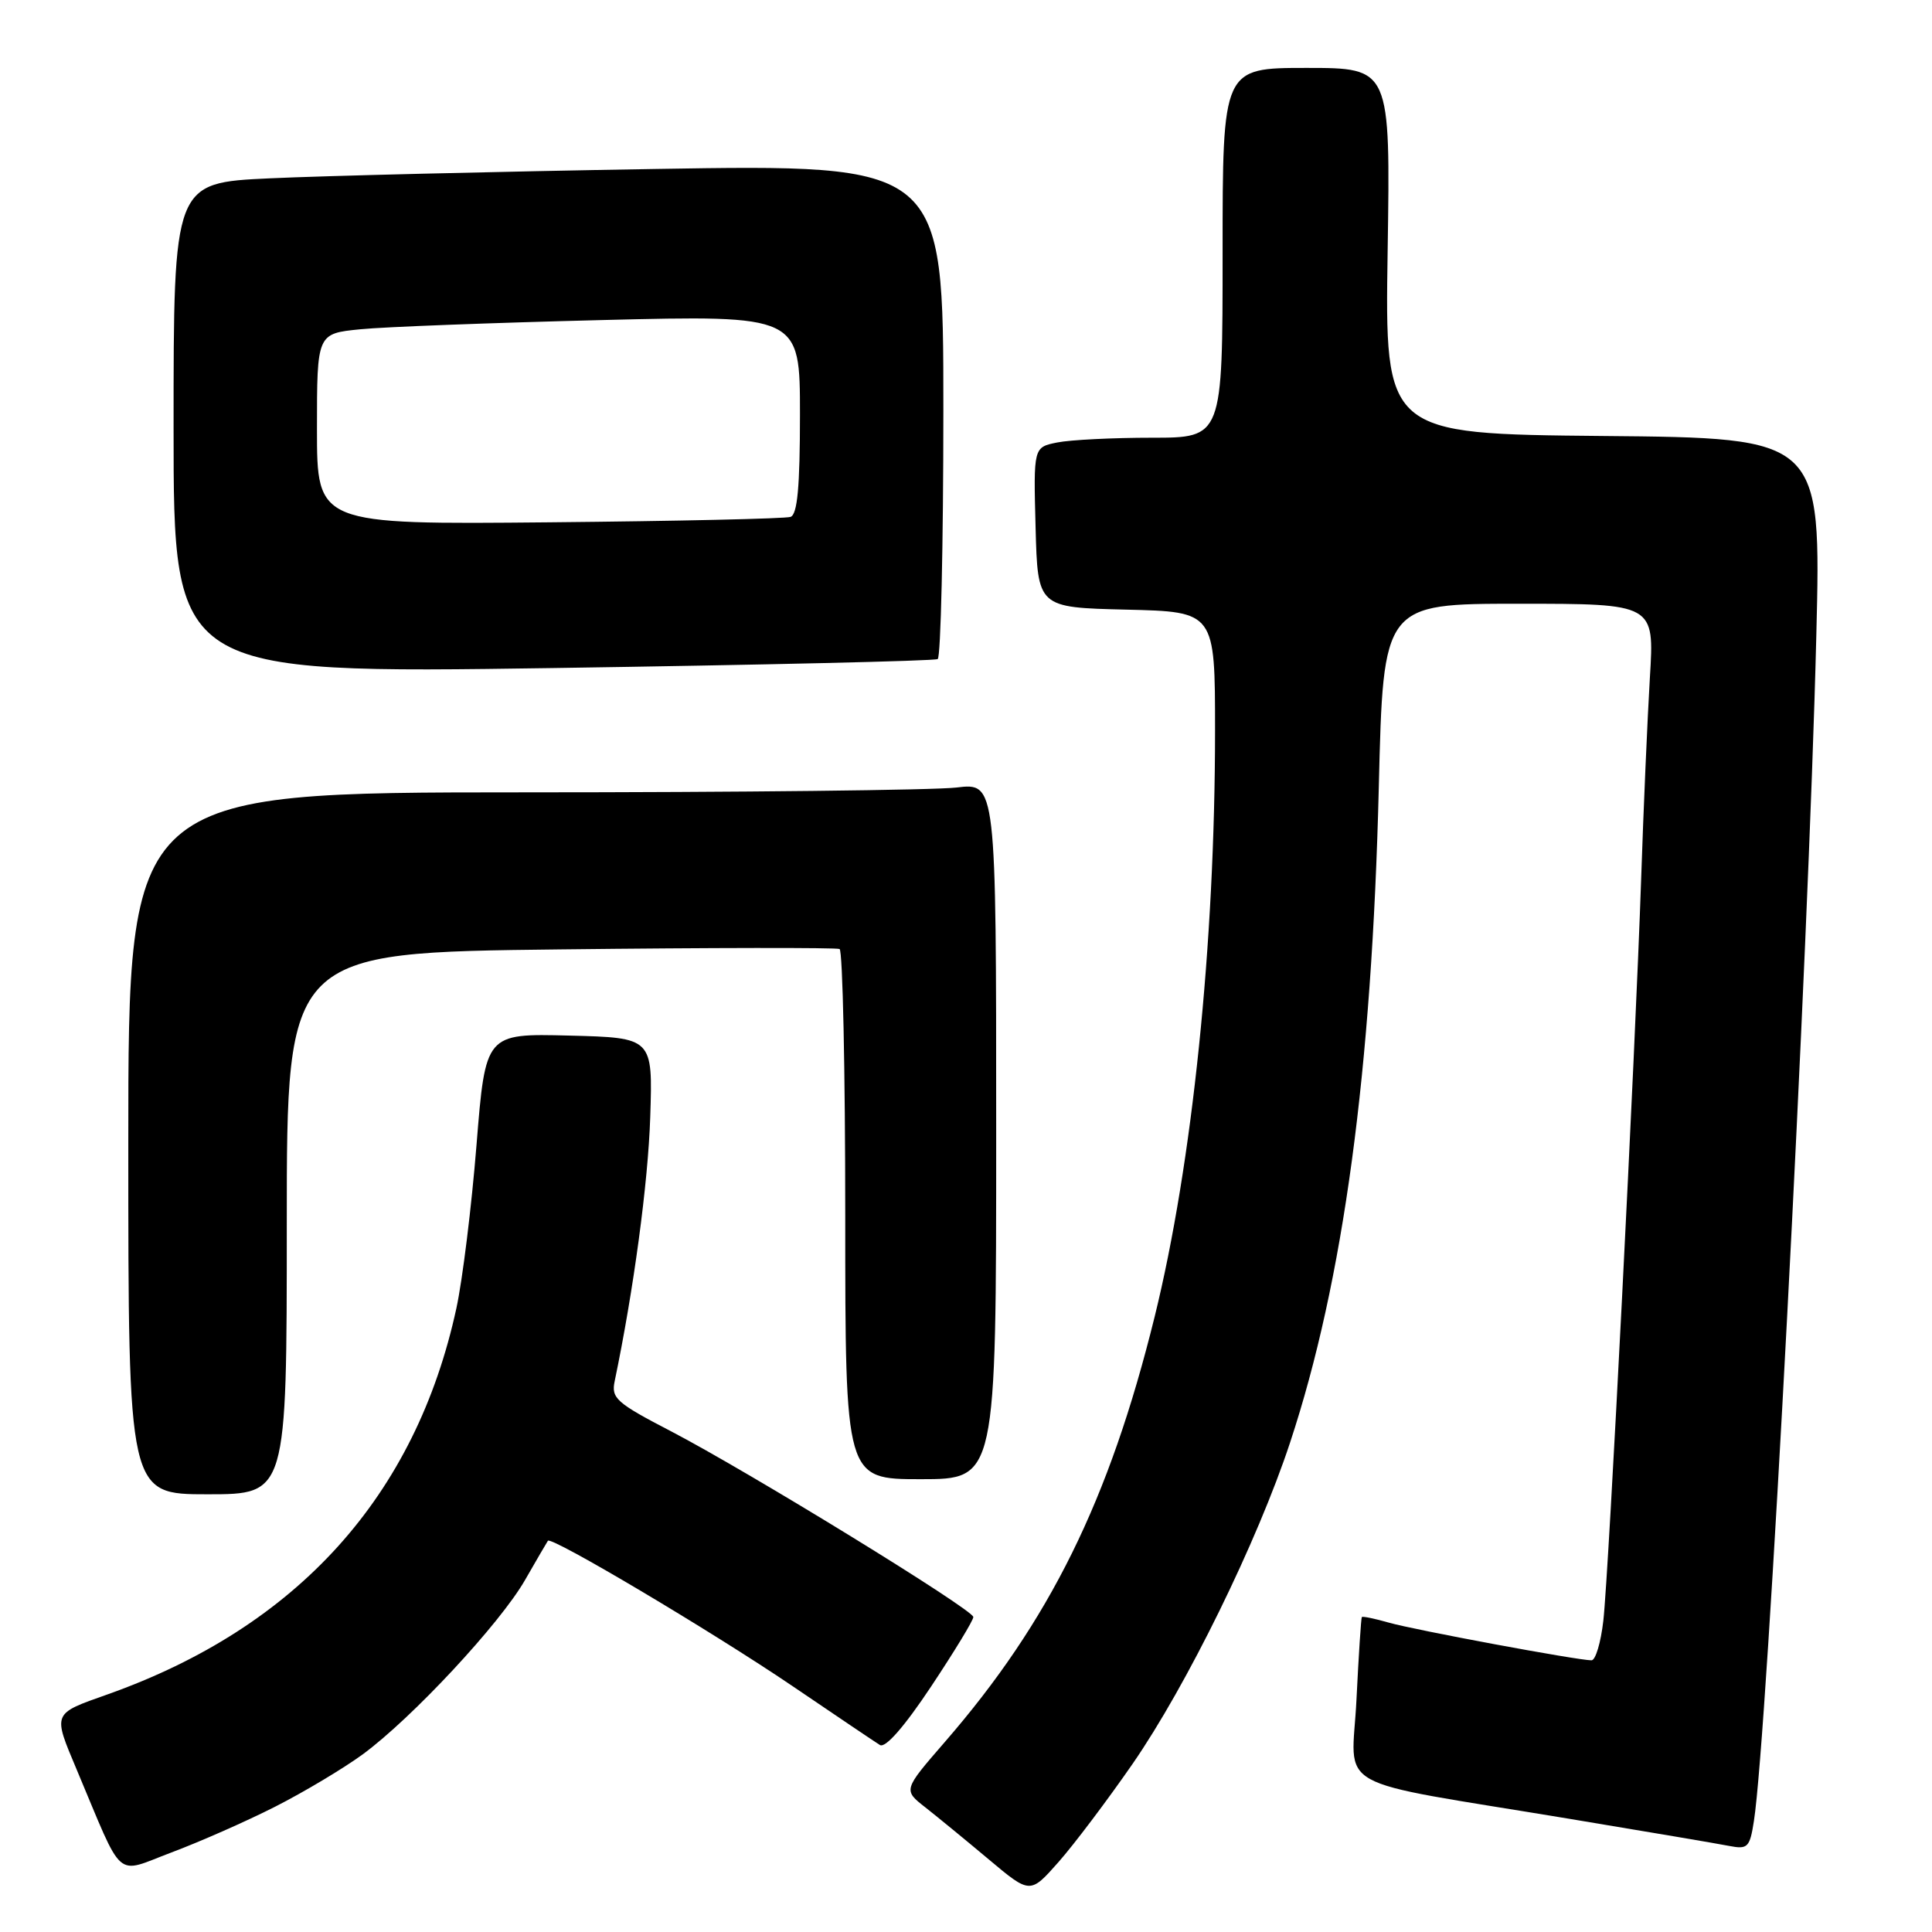 <?xml version="1.0" encoding="UTF-8" standalone="no"?>
<!DOCTYPE svg PUBLIC "-//W3C//DTD SVG 1.1//EN" "http://www.w3.org/Graphics/SVG/1.1/DTD/svg11.dtd" >
<svg xmlns="http://www.w3.org/2000/svg" xmlns:xlink="http://www.w3.org/1999/xlink" version="1.1" viewBox="0 0 256 256">
 <g >
 <path fill="currentColor"
d=" M 150.06 233.74 C 157.23 223.38 166.63 204.22 170.94 191.15 C 178.02 169.73 181.78 141.88 182.70 104.25 C 183.29 80.00 183.29 80.00 201.25 80.00 C 219.22 80.00 219.22 80.00 218.62 89.75 C 218.30 95.11 217.77 107.15 217.46 116.50 C 216.67 139.71 213.18 208.28 212.45 214.75 C 212.12 217.64 211.42 220.00 210.88 220.00 C 209.05 220.00 187.37 215.97 184.00 215.00 C 182.15 214.47 180.55 214.14 180.45 214.27 C 180.35 214.40 180.03 219.32 179.74 225.20 C 179.14 237.56 175.74 235.66 208.00 241.01 C 218.18 242.70 227.69 244.31 229.15 244.60 C 231.58 245.07 231.86 244.79 232.40 241.31 C 234.17 230.08 239.64 126.27 240.67 84.27 C 241.32 58.03 241.32 58.03 212.41 57.77 C 183.50 57.50 183.50 57.50 183.87 33.25 C 184.24 9.00 184.24 9.00 173.12 9.00 C 162.00 9.00 162.00 9.00 162.00 33.50 C 162.00 58.00 162.00 58.00 152.63 58.00 C 147.47 58.00 141.83 58.28 140.09 58.63 C 136.94 59.26 136.94 59.26 137.22 69.88 C 137.50 80.50 137.50 80.50 149.25 80.78 C 161.00 81.06 161.00 81.06 161.00 96.83 C 161.00 125.08 157.99 154.22 152.99 174.50 C 146.98 198.83 139.09 214.82 125.18 230.84 C 119.67 237.19 119.67 237.19 122.63 239.50 C 124.25 240.78 128.04 243.88 131.04 246.40 C 136.50 250.98 136.50 250.98 140.25 246.74 C 142.31 244.41 146.72 238.56 150.06 233.74 Z  M 36.45 239.40 C 40.27 237.46 45.49 234.34 48.05 232.47 C 54.59 227.67 66.27 215.12 69.57 209.36 C 71.10 206.69 72.47 204.35 72.60 204.16 C 73.05 203.53 94.35 216.19 104.97 223.39 C 110.73 227.30 115.96 230.83 116.59 231.22 C 117.31 231.68 119.82 228.82 123.37 223.48 C 126.46 218.83 128.99 214.68 128.97 214.26 C 128.93 213.27 99.17 194.99 88.89 189.64 C 81.65 185.88 80.97 185.27 81.45 183.00 C 83.95 171.02 85.88 156.73 86.16 148.00 C 86.50 137.50 86.50 137.50 75.41 137.22 C 64.33 136.94 64.33 136.94 63.14 151.72 C 62.49 159.85 61.29 169.57 60.48 173.32 C 55.09 198.23 39.41 215.59 14.24 224.52 C 6.89 227.12 6.98 226.91 10.17 234.50 C 16.49 249.51 15.12 248.31 22.72 245.46 C 26.45 244.06 32.63 241.34 36.45 239.40 Z  M 38.00 162.10 C 38.00 126.21 38.00 126.21 74.25 125.80 C 94.19 125.57 110.84 125.55 111.25 125.75 C 111.66 125.95 112.00 141.84 112.00 161.06 C 112.00 196.00 112.00 196.00 122.00 196.00 C 132.00 196.00 132.00 196.00 132.00 149.86 C 132.00 103.72 132.00 103.72 126.75 104.35 C 123.86 104.70 97.99 104.99 69.25 104.99 C 17.00 105.00 17.00 105.00 17.00 151.50 C 17.00 198.00 17.00 198.00 27.50 198.00 C 38.00 198.00 38.00 198.00 38.00 162.10 Z  M 124.25 87.33 C 124.66 87.08 125.00 72.23 125.00 54.32 C 125.00 21.76 125.00 21.76 86.75 22.39 C 65.71 22.74 42.76 23.30 35.75 23.63 C 23.00 24.22 23.00 24.22 23.00 56.74 C 23.00 89.25 23.00 89.25 73.25 88.52 C 100.89 88.11 123.84 87.58 124.25 87.33 Z  M 42.00 56.85 C 42.00 44.20 42.00 44.20 47.75 43.63 C 50.91 43.31 65.31 42.77 79.75 42.41 C 106.00 41.76 106.00 41.76 106.00 54.91 C 106.00 64.54 105.66 68.18 104.75 68.49 C 104.06 68.73 89.66 69.05 72.75 69.21 C 42.00 69.50 42.00 69.50 42.00 56.85 Z "/>
</g>
</svg>
